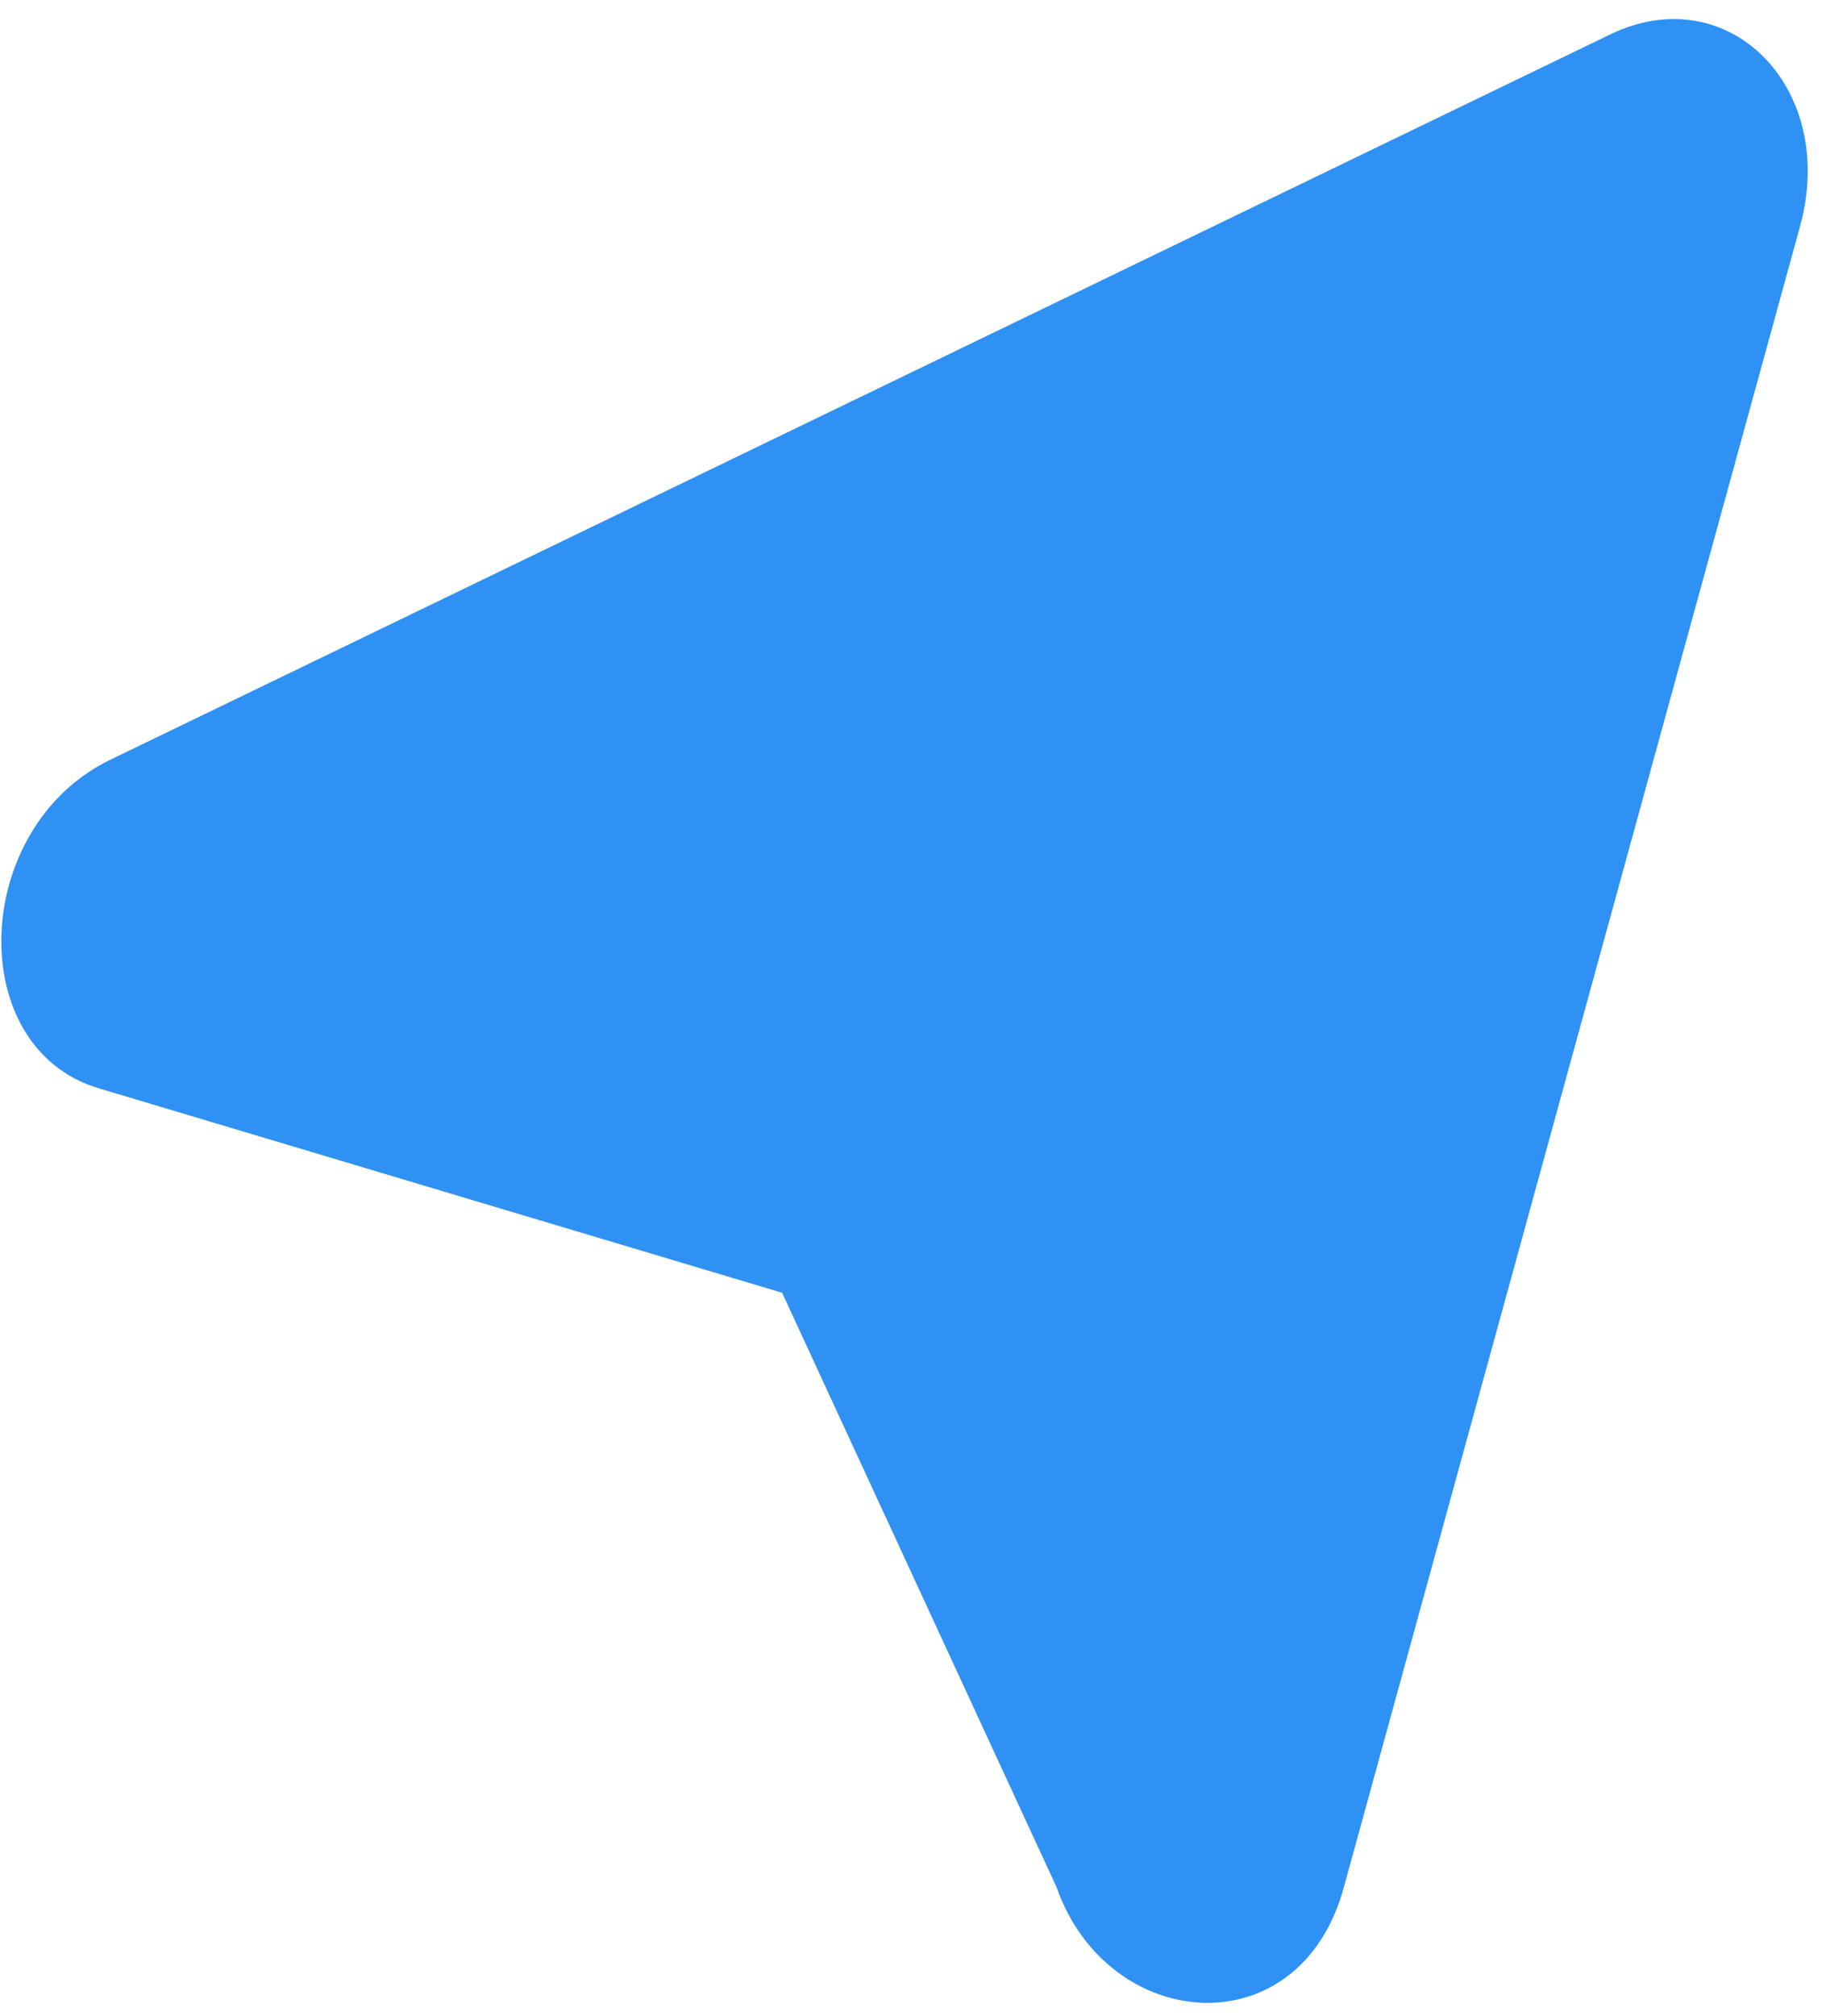 <svg width="87" height="96" viewBox="0 0 87 96" fill="none" xmlns="http://www.w3.org/2000/svg">
<path fill-rule="evenodd" clip-rule="evenodd" d="M5.255 36.184C-1.38 39.391 -1.754 49.9 4.7 51.83L37.264 61.569L50.34 89.879C52.789 96.852 61.964 97.6 64.041 89.834L85.783 10.705C87.538 4.141 82.326 -1.071 76.718 1.64L5.255 36.184Z" fill="#2F91F4"/>
</svg>
